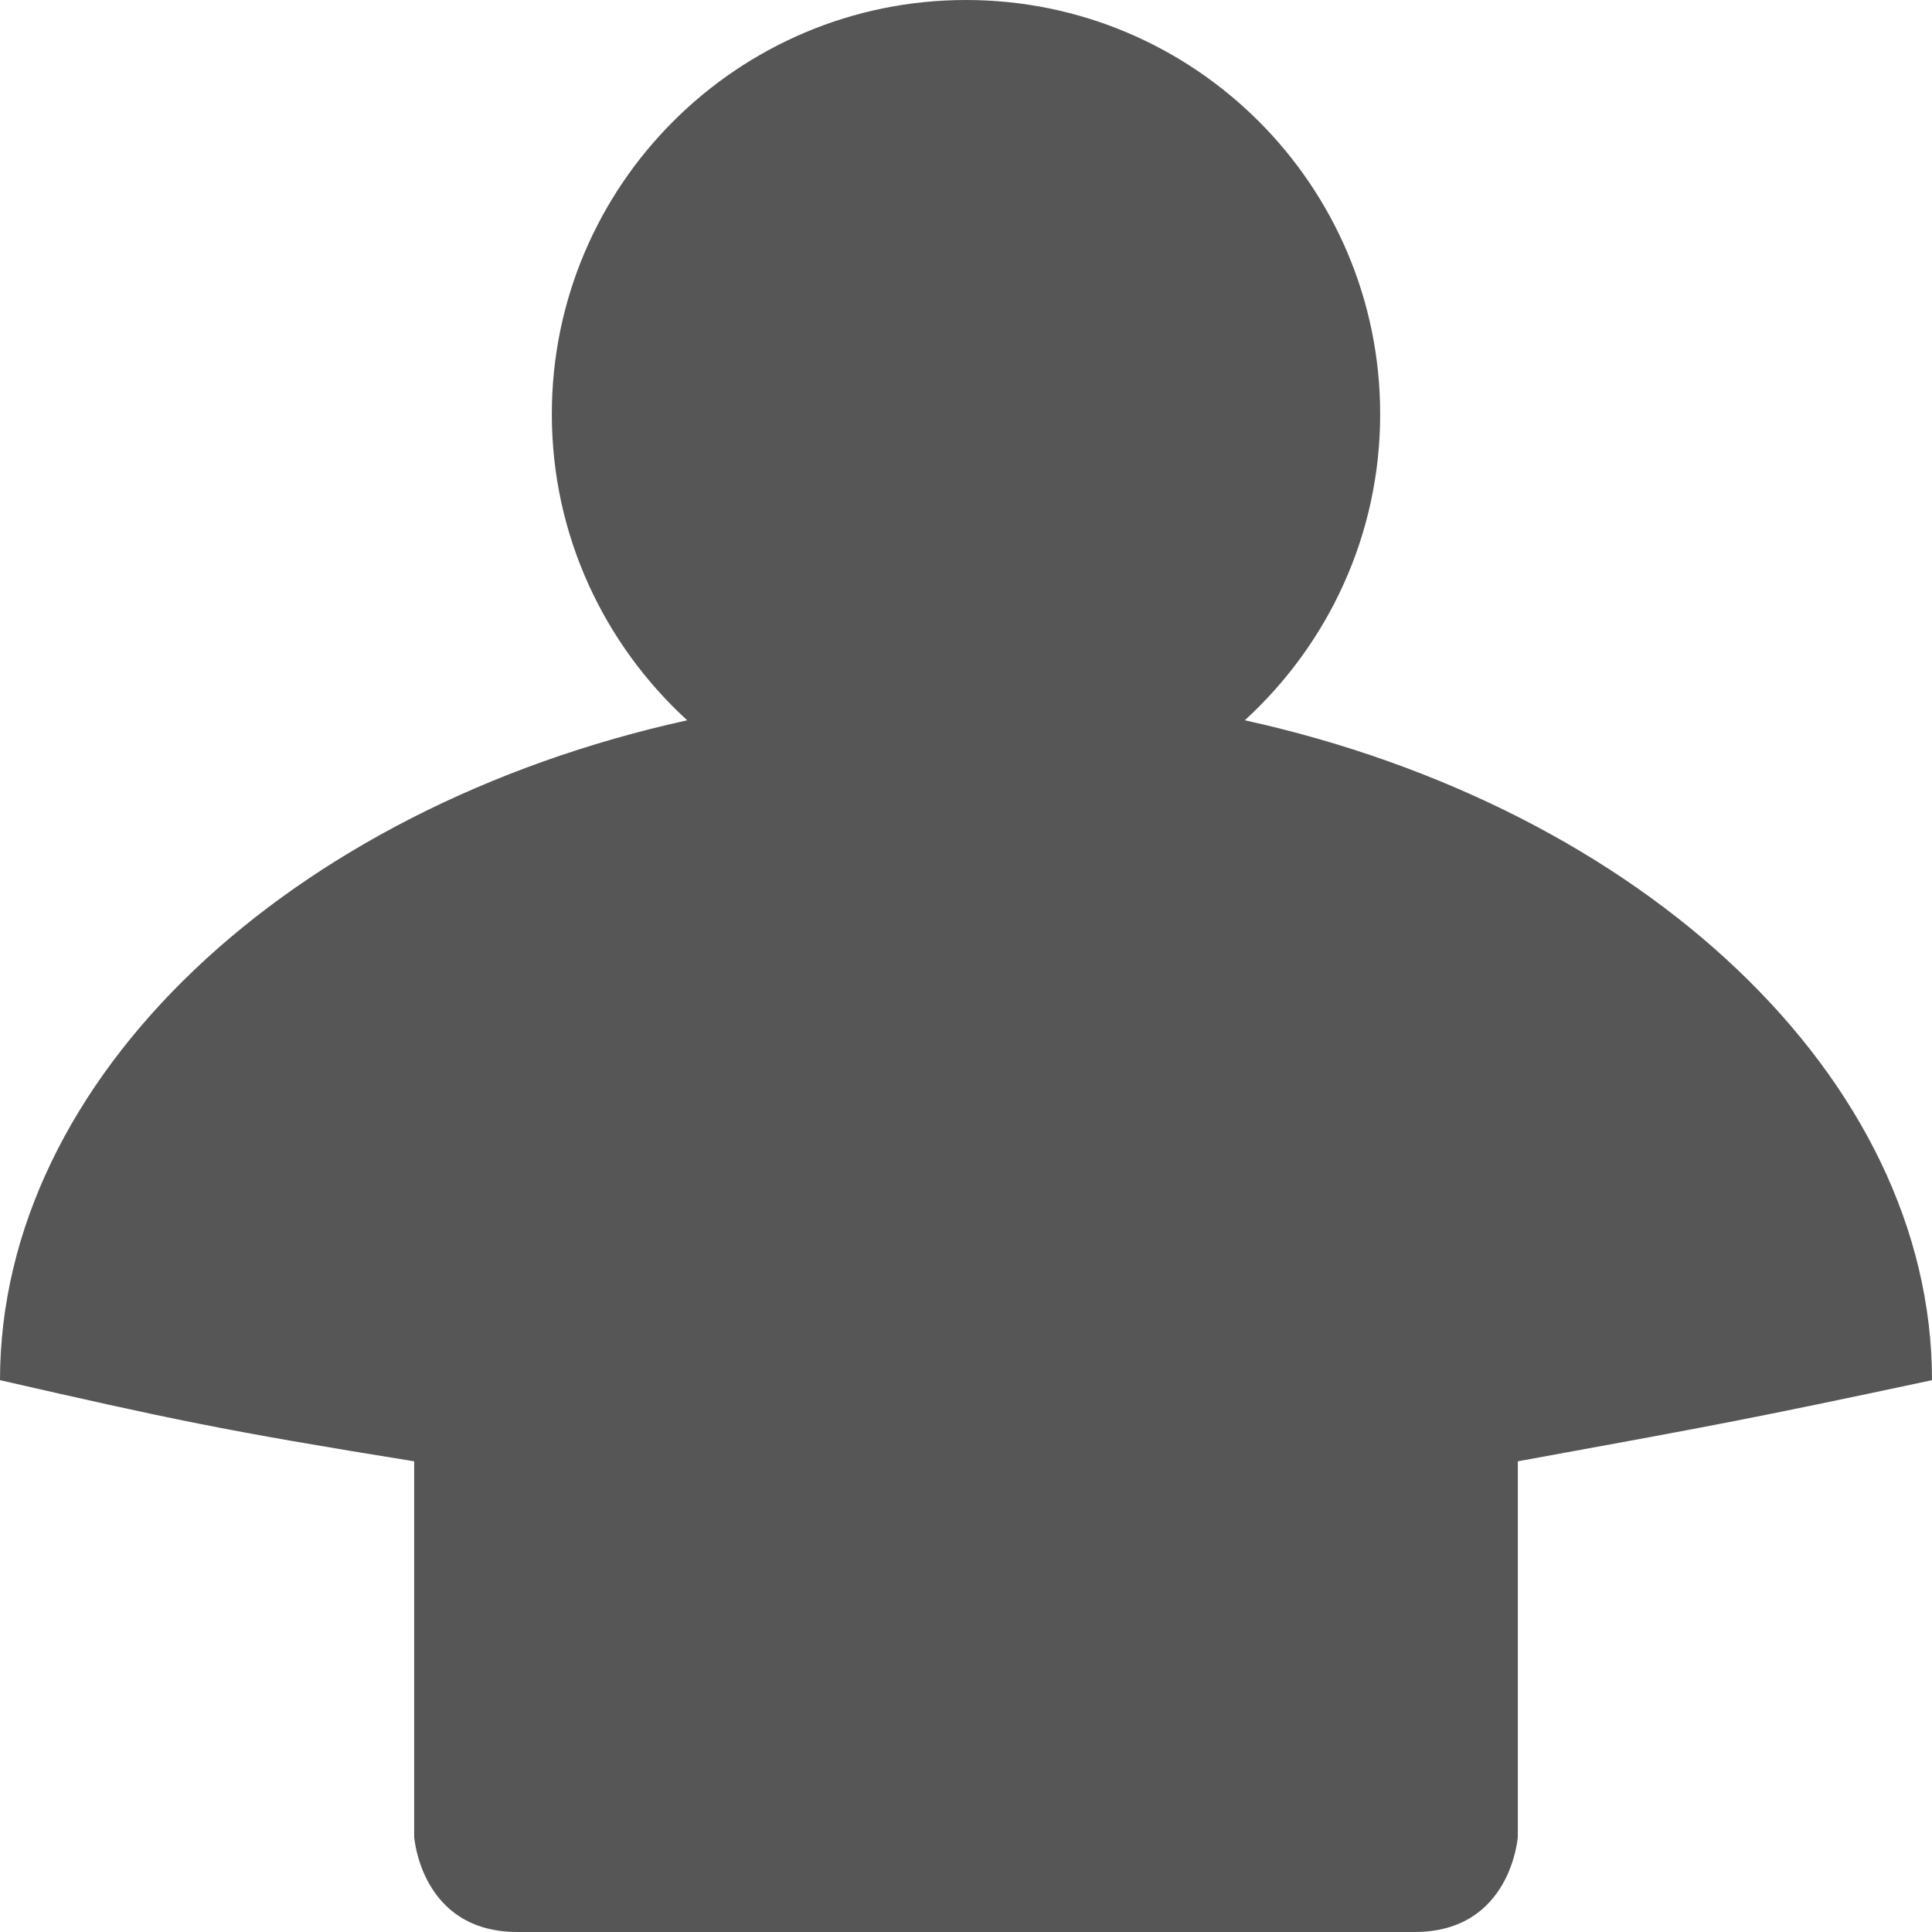 
<svg xmlns="http://www.w3.org/2000/svg" xmlns:xlink="http://www.w3.org/1999/xlink" width="16px" height="16px" viewBox="0 0 16 16" version="1.1">
<g id="surface1">
<path style=" stroke:none;fill-rule:nonzero;fill:#565656;fill-opacity:1;" d="M 5.691 5.965 C 2.398 6.691 0 8.926 0 11.43 C 1.402 11.75 1.852 11.848 3.43 12.102 L 3.43 15.211 C 3.43 15.211 3.484 16 4.285 16 L 11.715 16 C 12.516 16 12.57 15.211 12.57 15.211 L 12.57 12.102 C 14.176 11.809 14.5 11.75 16 11.43 C 16 8.926 13.602 6.691 10.309 5.965 C 10.996 5.336 11.43 4.434 11.43 3.43 C 11.43 1.535 9.891 0 8 0 C 6.109 0 4.57 1.535 4.57 3.43 C 4.57 4.434 5.004 5.336 5.691 5.965 Z M 5.691 5.965 "/>
</g>
</svg>
